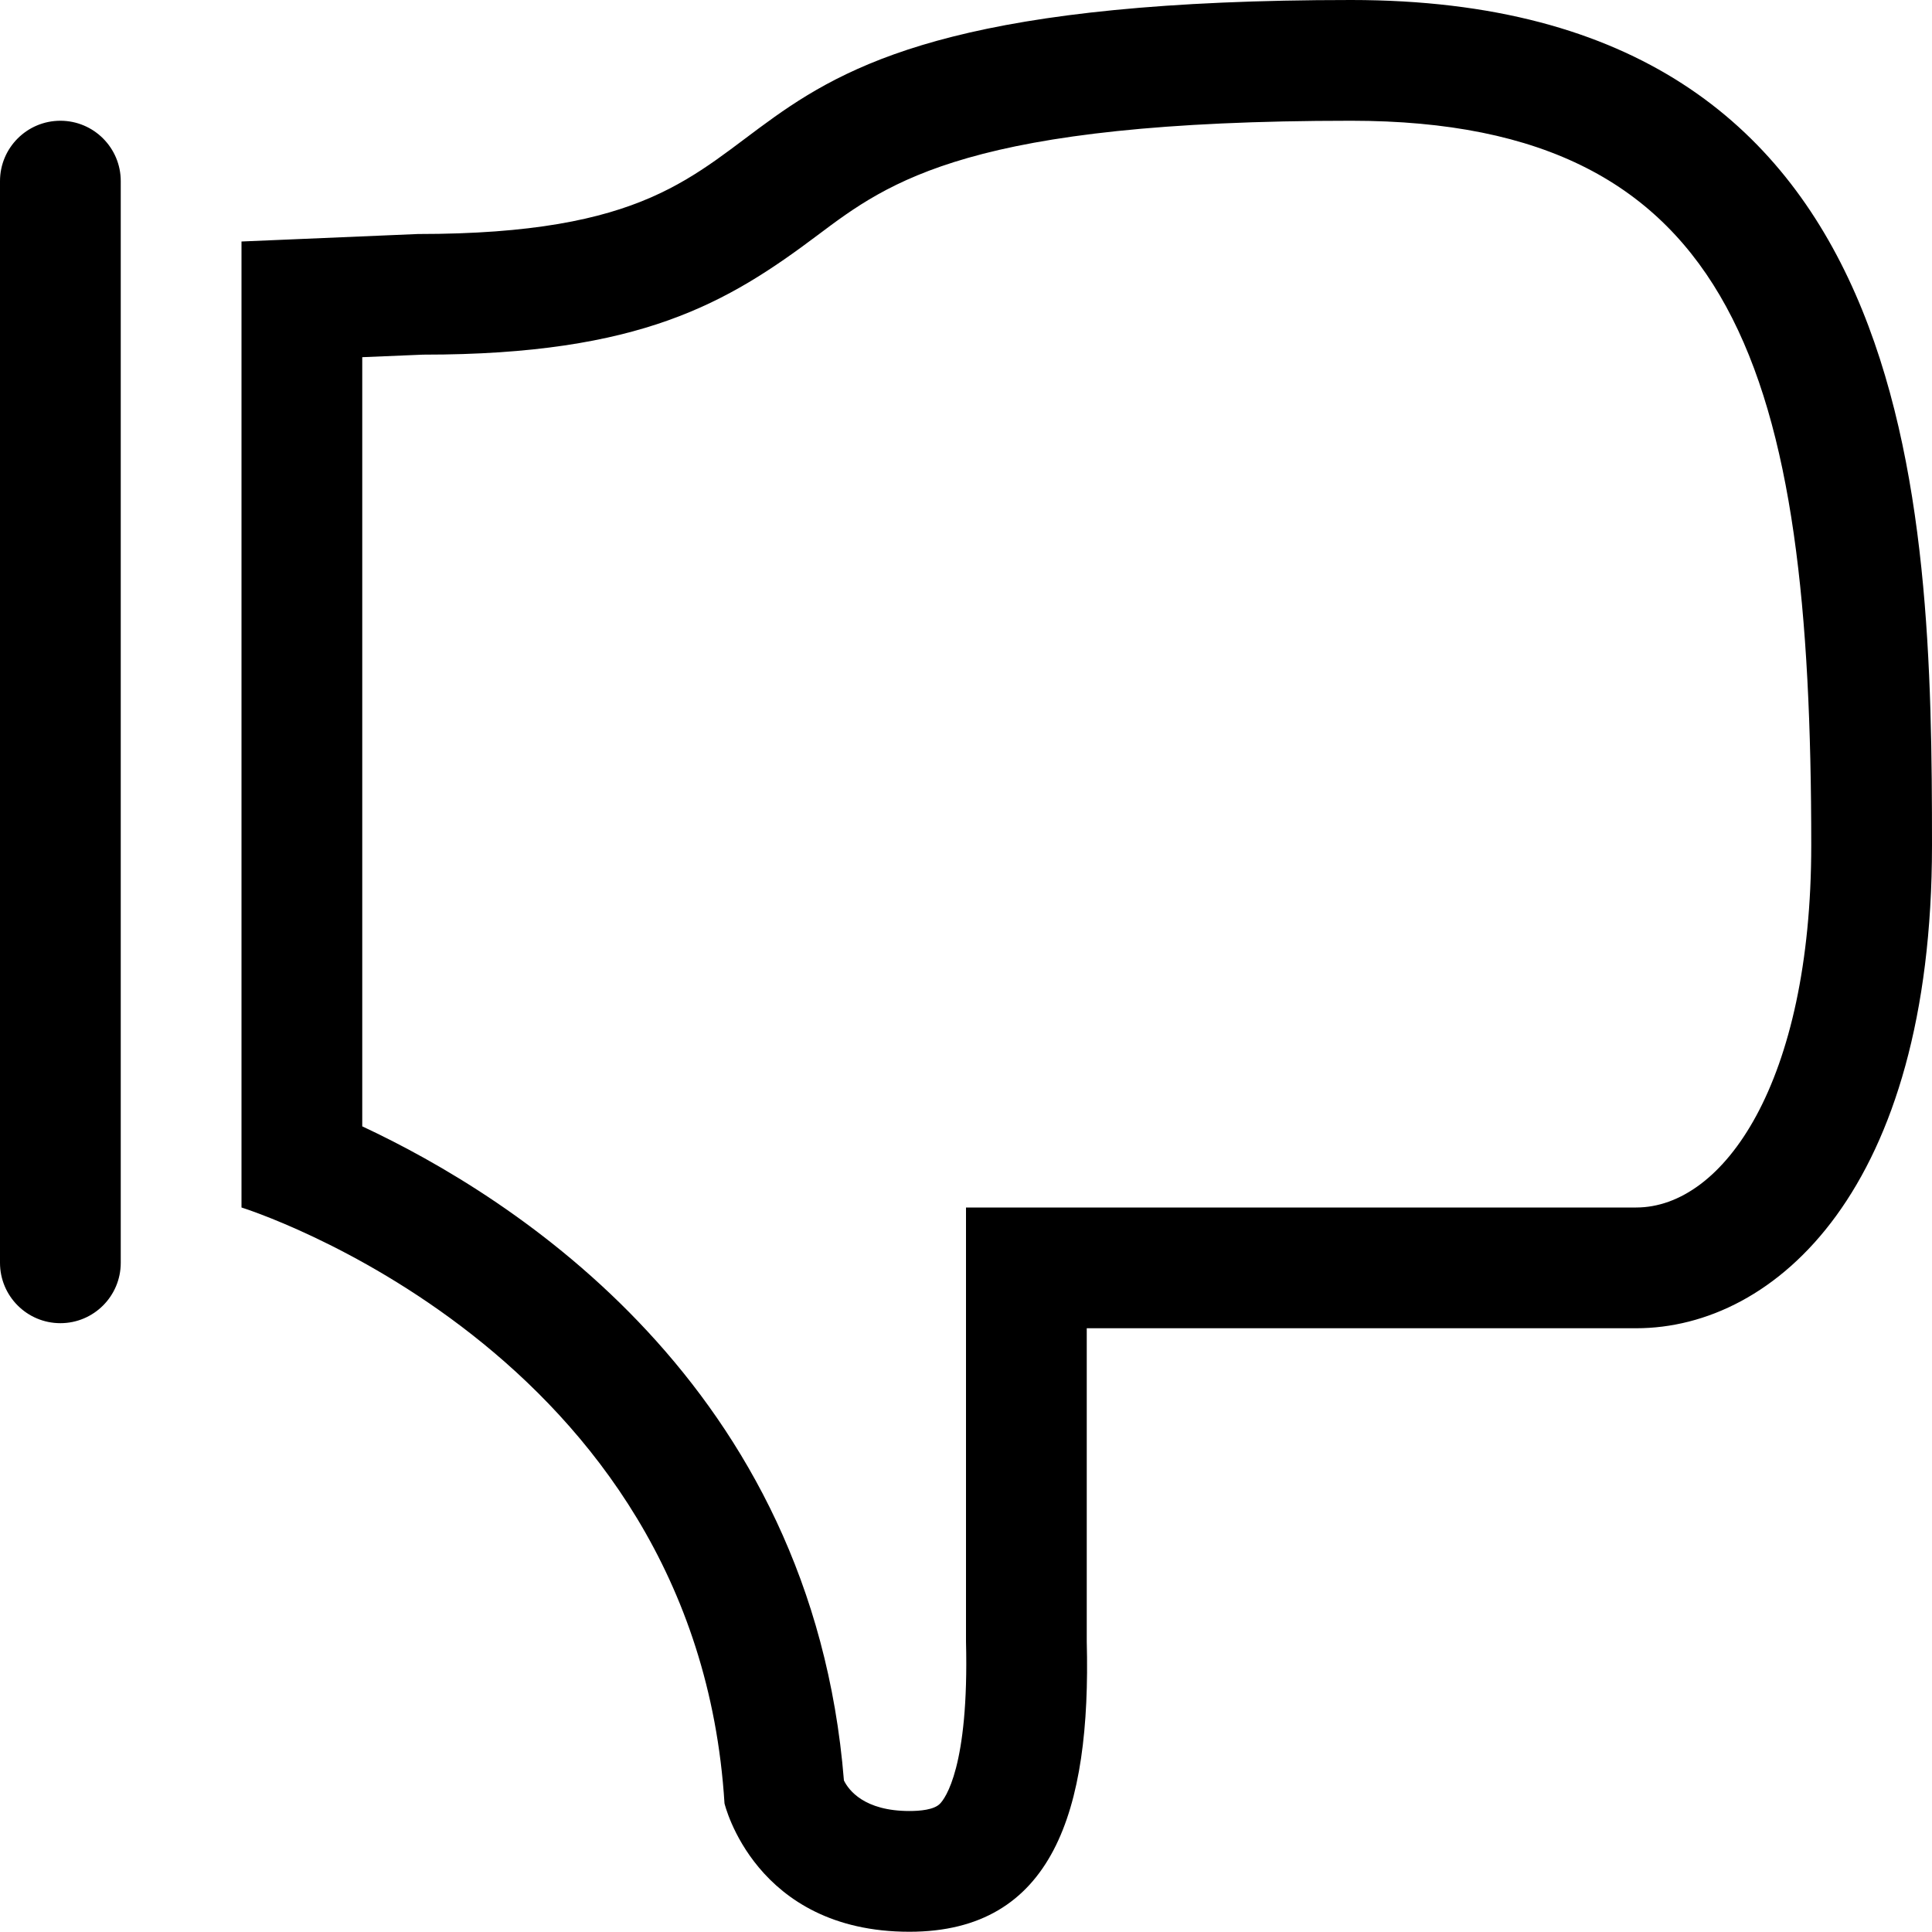 <!-- icon_like icon -->
<svg xmlns="http://www.w3.org/2000/svg" viewBox="0 -64 1024 1024">
  <path d="M867.2 640c0 0-243.904 0-291.2 0v166.016c2.304 89.856-17.984 153.856-94.016 153.856-81.984 0-97.984-68.032-97.984-68.032-14.976-240.96-256-315.84-256-315.84v-512l93.504-3.968c242.112 0 96.832-124.032 494.656-124.032 302.080 0 307.84 265.856 307.84 448s-83.008 256-156.8 256zM716.16 0c-202.112 0-244.928 32.192-282.752 60.608-47.808 35.904-93.696 63.36-208.768 63.36-0.128 0-0.256 0-0.384 0l-32.256 1.344v407.68c79.808 37.248 238.4 137.088 255.296 346.688 2.496 5.12 10.752 16.192 34.688 16.192 5.696 0 13.056-0.64 16.192-3.84 2.624-2.624 15.488-19.264 13.824-86.016v-230.016h355.2c46.144 0 92.8-65.92 92.8-192 0-249.024-38.848-384-243.84-384zM32 0c17.664 0 32 14.336 32 32v573.312c0 17.664-14.336 32-32 32s-32-14.336-32-32v-573.312c0-17.664 14.336-32 32-32z"/>
</svg>
